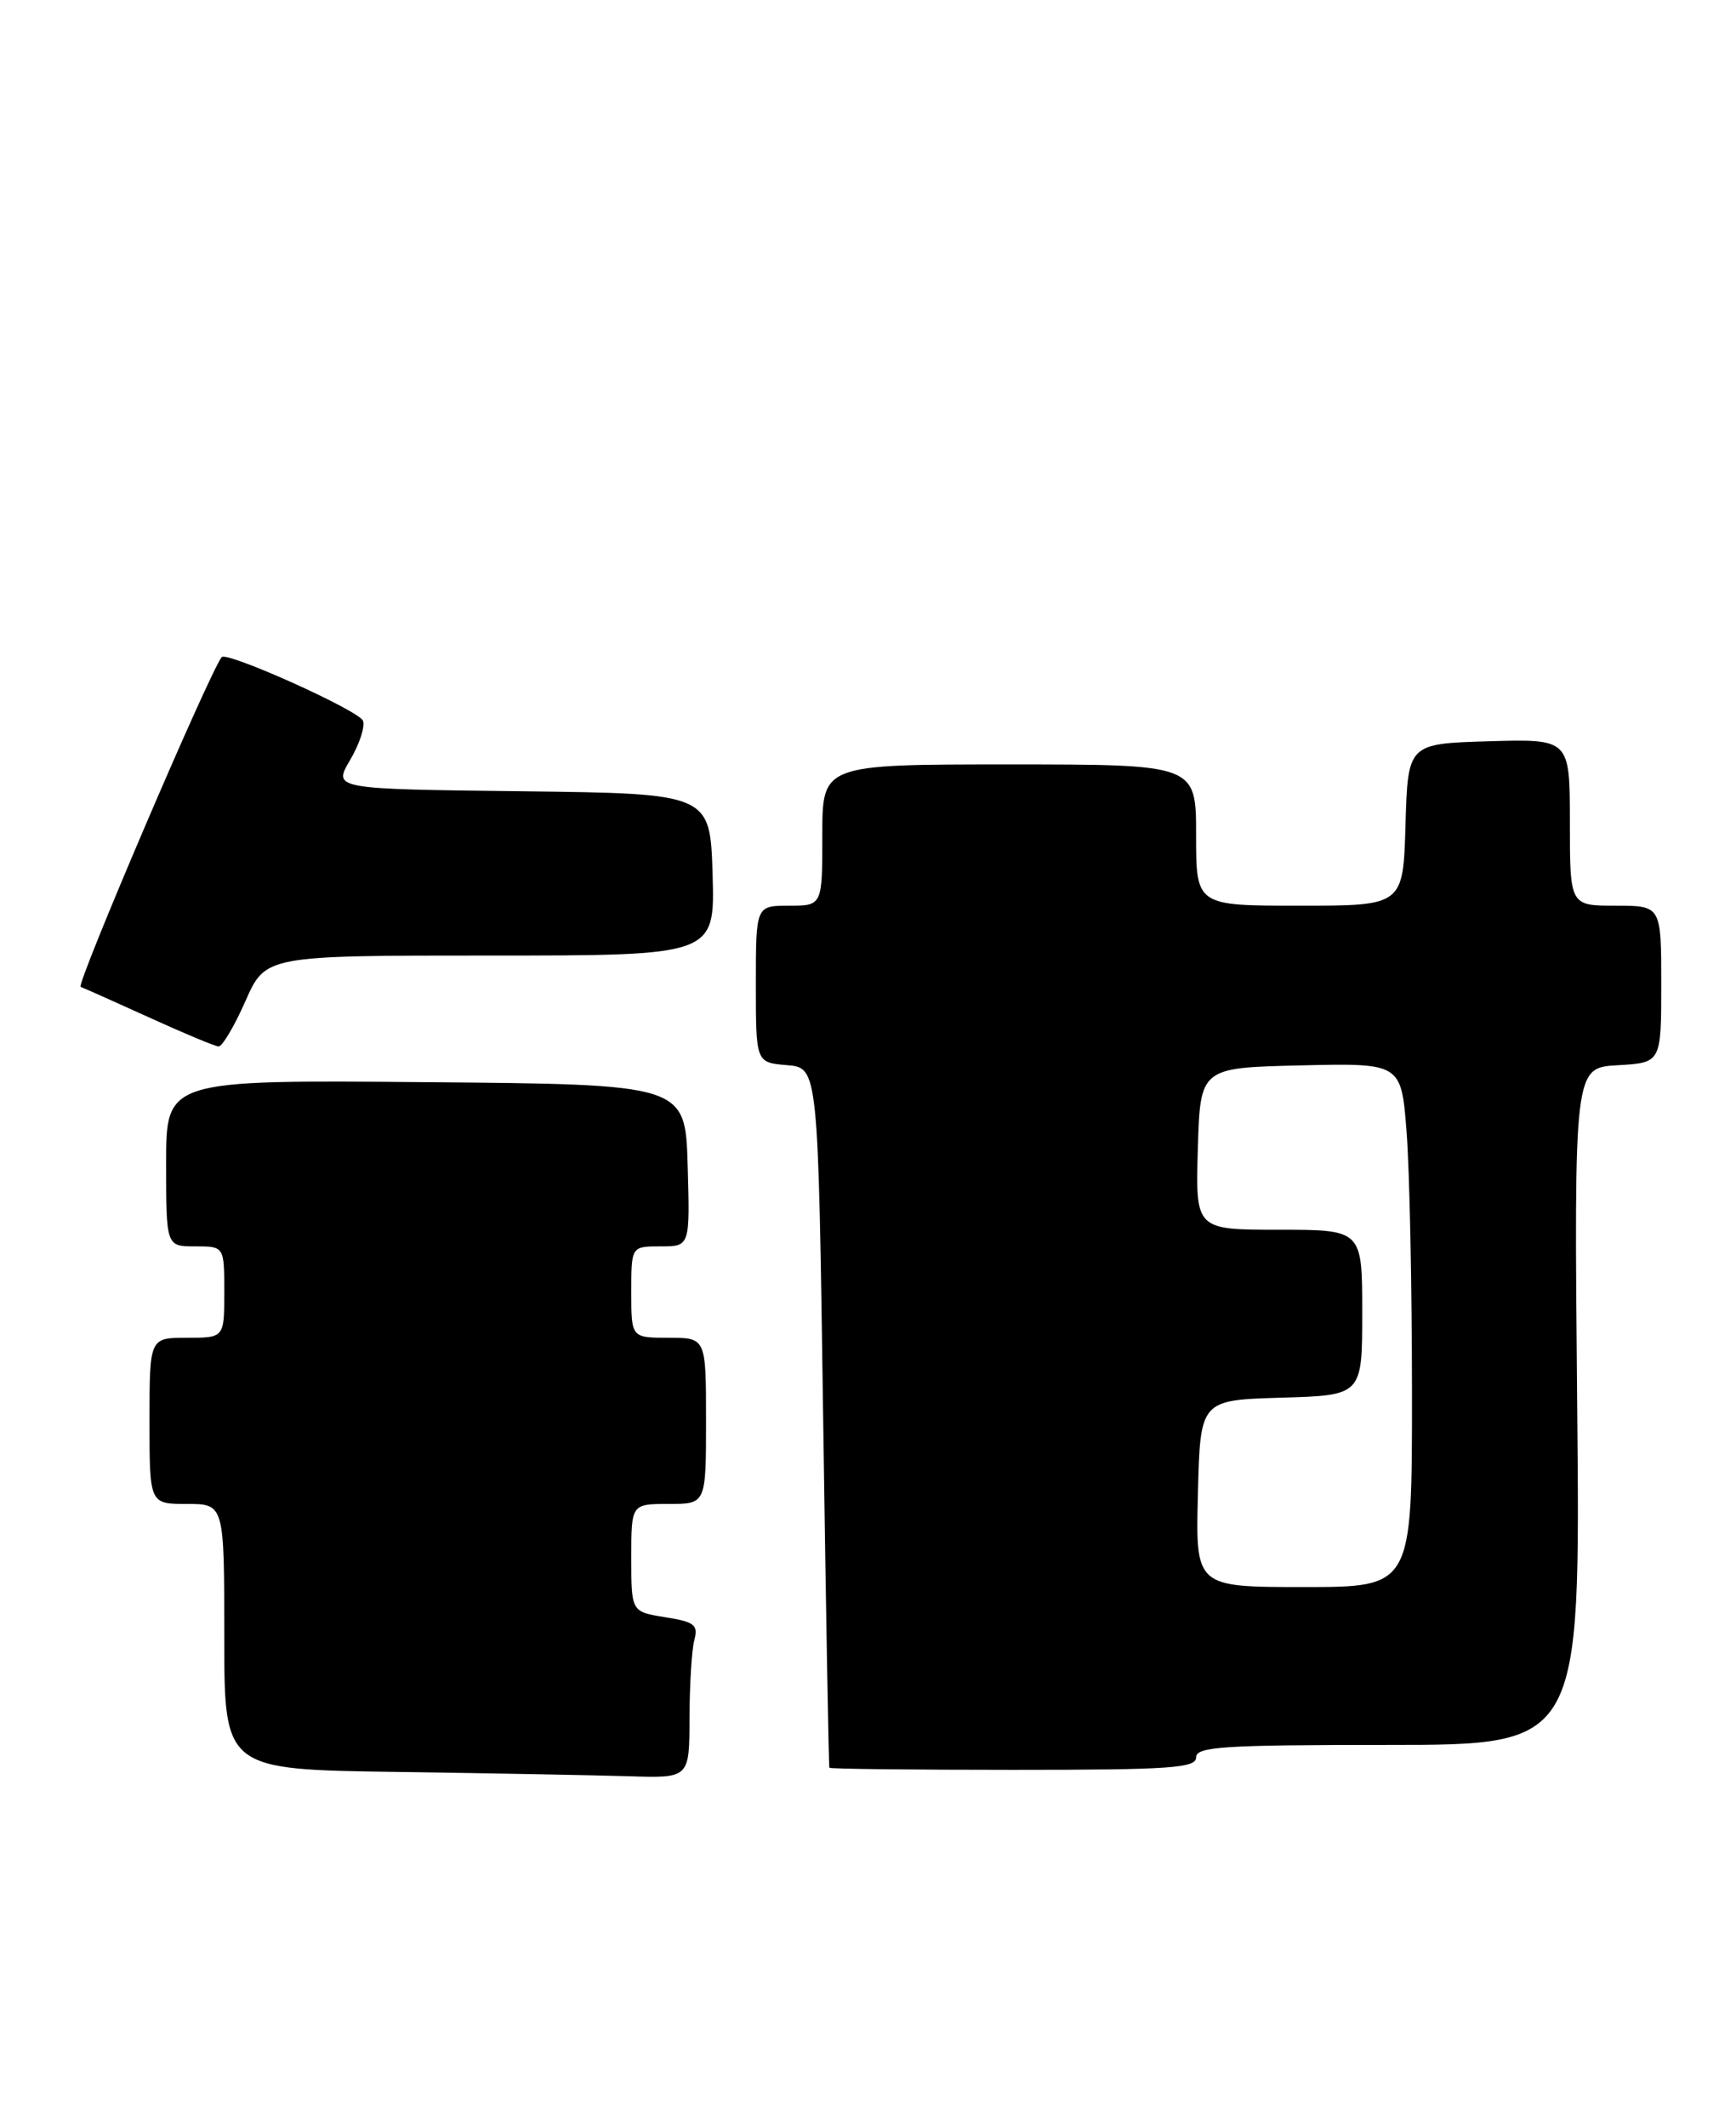 <?xml version="1.0" encoding="UTF-8" standalone="no"?>
<!DOCTYPE svg PUBLIC "-//W3C//DTD SVG 1.1//EN" "http://www.w3.org/Graphics/SVG/1.1/DTD/svg11.dtd" >
<svg xmlns="http://www.w3.org/2000/svg" xmlns:xlink="http://www.w3.org/1999/xlink" version="1.1" viewBox="0 0 209 256">
 <g >
 <path fill="currentColor"
d=" M 83.01 206.75 C 83.02 202.76 83.28 198.55 83.59 197.39 C 84.08 195.56 83.62 195.19 80.08 194.63 C 76.00 193.98 76.00 193.98 76.00 187.49 C 76.00 181.00 76.00 181.00 80.50 181.00 C 85.00 181.00 85.00 181.00 85.00 171.00 C 85.00 161.00 85.00 161.00 80.50 161.00 C 76.00 161.00 76.00 161.00 76.00 155.50 C 76.00 150.00 76.00 150.00 79.54 150.00 C 83.07 150.00 83.07 150.00 82.79 140.25 C 82.50 130.50 82.50 130.50 51.25 130.24 C 20.00 129.97 20.00 129.97 20.00 139.99 C 20.00 150.00 20.00 150.00 23.50 150.00 C 27.00 150.00 27.00 150.00 27.00 155.50 C 27.00 161.00 27.00 161.00 22.50 161.00 C 18.00 161.00 18.00 161.00 18.00 171.00 C 18.00 181.00 18.00 181.00 22.50 181.00 C 27.00 181.00 27.00 181.00 27.00 196.98 C 27.00 212.96 27.00 212.96 47.75 213.25 C 59.16 213.41 71.76 213.65 75.75 213.77 C 83.00 214.00 83.00 214.00 83.01 206.75 Z  M 144.00 211.50 C 144.00 210.21 147.24 210.00 167.13 210.00 C 190.27 210.00 190.27 210.00 189.88 169.25 C 189.50 128.50 189.50 128.50 194.75 128.20 C 200.00 127.90 200.00 127.90 200.00 118.45 C 200.00 109.00 200.00 109.00 194.50 109.00 C 189.00 109.00 189.00 109.00 189.00 98.96 C 189.00 88.93 189.00 88.93 179.25 89.21 C 169.50 89.50 169.50 89.50 169.21 99.25 C 168.93 109.00 168.93 109.00 156.46 109.00 C 144.00 109.00 144.00 109.00 144.00 100.50 C 144.00 92.00 144.00 92.00 121.50 92.00 C 99.00 92.00 99.00 92.00 99.00 100.50 C 99.00 109.00 99.00 109.00 95.00 109.00 C 91.00 109.00 91.00 109.00 91.00 118.44 C 91.00 127.88 91.00 127.88 94.75 128.19 C 98.50 128.50 98.50 128.50 99.10 170.50 C 99.43 193.60 99.77 212.61 99.85 212.75 C 99.93 212.89 109.90 213.00 122.00 213.00 C 140.89 213.00 144.00 212.79 144.00 211.50 Z  M 29.54 120.50 C 31.97 115.00 31.97 115.00 59.02 115.00 C 86.07 115.00 86.07 115.00 85.79 105.25 C 85.50 95.50 85.50 95.50 62.79 95.23 C 40.09 94.96 40.09 94.96 42.15 91.47 C 43.28 89.55 43.98 87.42 43.70 86.74 C 43.20 85.50 27.24 78.33 26.68 79.09 C 25.05 81.30 9.12 118.55 9.71 118.77 C 10.14 118.93 13.88 120.60 18.00 122.47 C 22.12 124.35 25.86 125.91 26.31 125.94 C 26.75 125.97 28.20 123.53 29.54 120.50 Z  M 144.22 179.75 C 144.50 168.50 144.50 168.50 154.25 168.21 C 164.00 167.93 164.00 167.93 164.00 157.96 C 164.00 148.00 164.00 148.00 153.96 148.00 C 143.93 148.00 143.93 148.00 144.21 138.25 C 144.50 128.50 144.50 128.50 156.60 128.22 C 168.70 127.94 168.70 127.94 169.34 136.22 C 169.70 140.77 169.99 154.96 169.99 167.75 C 170.00 191.00 170.00 191.00 156.97 191.00 C 143.93 191.00 143.93 191.00 144.22 179.75 Z "/>
</g>
</svg>